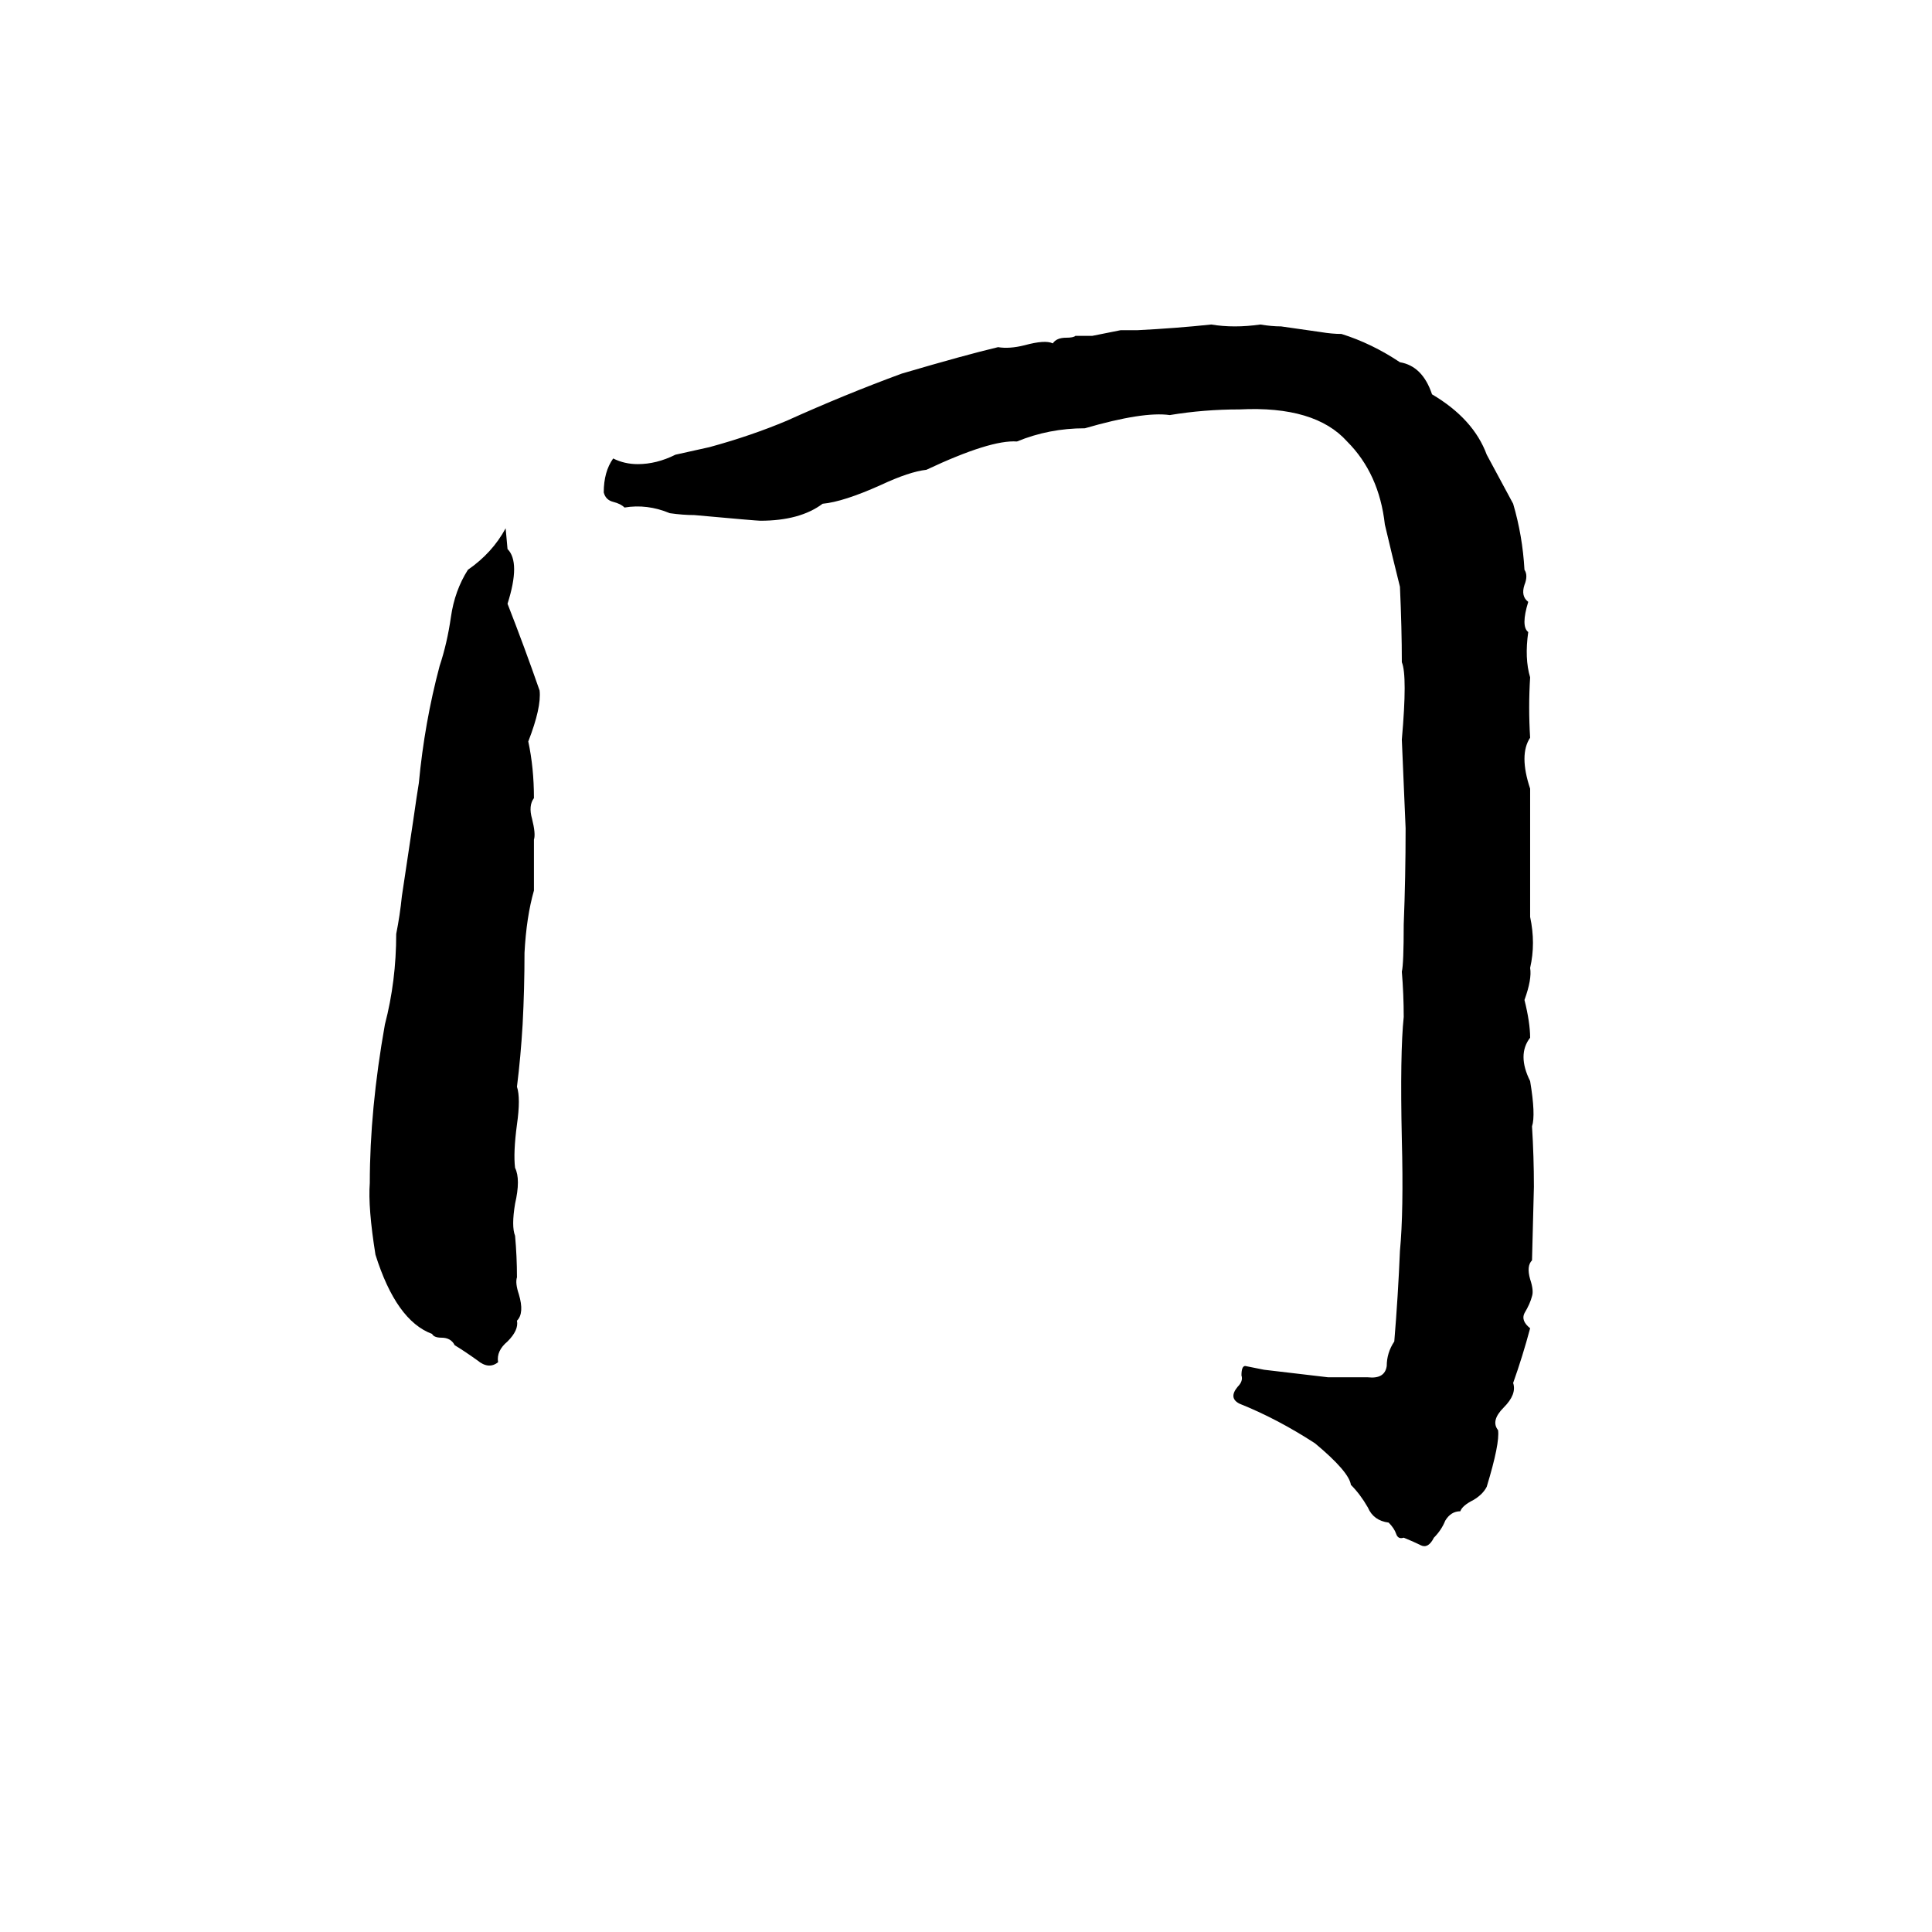 <svg xmlns="http://www.w3.org/2000/svg" viewBox="0 -800 1024 1024">
	<path fill="#000000" d="M642 -628Q654 -626 668 -628Q674 -627 679 -627L700 -624Q706 -623 711 -623Q727 -618 742 -608Q754 -606 759 -591Q781 -578 788 -559Q795 -546 802 -533Q807 -516 808 -498Q810 -495 808 -490Q806 -484 810 -481Q806 -468 810 -465Q808 -451 811 -441Q810 -425 811 -409Q805 -400 811 -382Q811 -364 811 -346Q811 -330 811 -314Q814 -300 811 -287Q812 -281 808 -270Q811 -258 811 -250Q804 -241 811 -227Q814 -209 812 -203Q813 -187 813 -171L812 -132Q809 -129 811 -122Q813 -116 812 -113Q811 -109 808 -104Q806 -100 811 -96Q807 -81 802 -67Q804 -61 797 -54Q790 -47 794 -42Q795 -35 788 -12Q786 -8 781 -5Q775 -2 774 1Q769 1 766 6Q764 11 760 15Q757 21 753 19Q749 17 744 15Q741 16 740 13Q739 10 736 7Q728 6 725 -1Q721 -8 716 -13Q715 -20 697 -35Q677 -48 657 -56Q651 -59 656 -65Q659 -68 658 -71Q658 -76 660 -76Q665 -75 670 -74Q687 -72 704 -70H725Q734 -69 735 -76Q735 -83 739 -89Q741 -113 742 -137Q744 -158 743 -196Q742 -242 744 -261Q744 -273 743 -285Q744 -289 744 -310Q745 -335 745 -361Q744 -384 743 -408Q746 -442 743 -449Q743 -467 742 -489Q738 -505 734 -522Q731 -549 714 -566Q697 -585 657 -583Q638 -583 620 -580Q606 -582 575 -573Q556 -573 539 -566Q525 -567 491 -551Q482 -550 467 -543Q447 -534 436 -533Q424 -524 403 -524Q401 -524 368 -527Q362 -527 355 -528Q343 -533 331 -531Q329 -533 325 -534Q321 -535 320 -539Q320 -550 325 -557Q331 -554 338 -554Q348 -554 358 -559Q367 -561 376 -563Q398 -569 417 -577Q448 -591 478 -602Q512 -612 529 -616Q535 -615 543 -617Q554 -620 558 -618Q560 -621 565 -621Q569 -621 570 -622Q575 -622 579 -622L594 -625Q599 -625 603 -625Q623 -626 642 -628ZM268 -520L269 -509Q276 -502 269 -480Q278 -457 286 -434Q287 -425 280 -407Q283 -393 283 -377Q280 -373 282 -366Q284 -358 283 -355Q283 -341 283 -328Q279 -314 278 -295Q278 -276 277 -257Q276 -240 274 -224Q276 -218 274 -204Q272 -189 273 -181Q276 -175 273 -162Q271 -150 273 -145Q274 -134 274 -123Q273 -120 275 -114Q278 -104 274 -100Q275 -95 269 -89Q263 -84 264 -78Q259 -74 253 -79Q246 -84 241 -87Q239 -91 234 -91Q230 -91 229 -93Q210 -100 199 -135Q195 -160 196 -173Q196 -212 204 -257Q210 -280 210 -305Q212 -315 213 -325L219 -365Q221 -379 222 -385Q225 -417 233 -447Q237 -459 239 -473Q241 -487 248 -498Q261 -507 268 -520Z"/>
</svg>